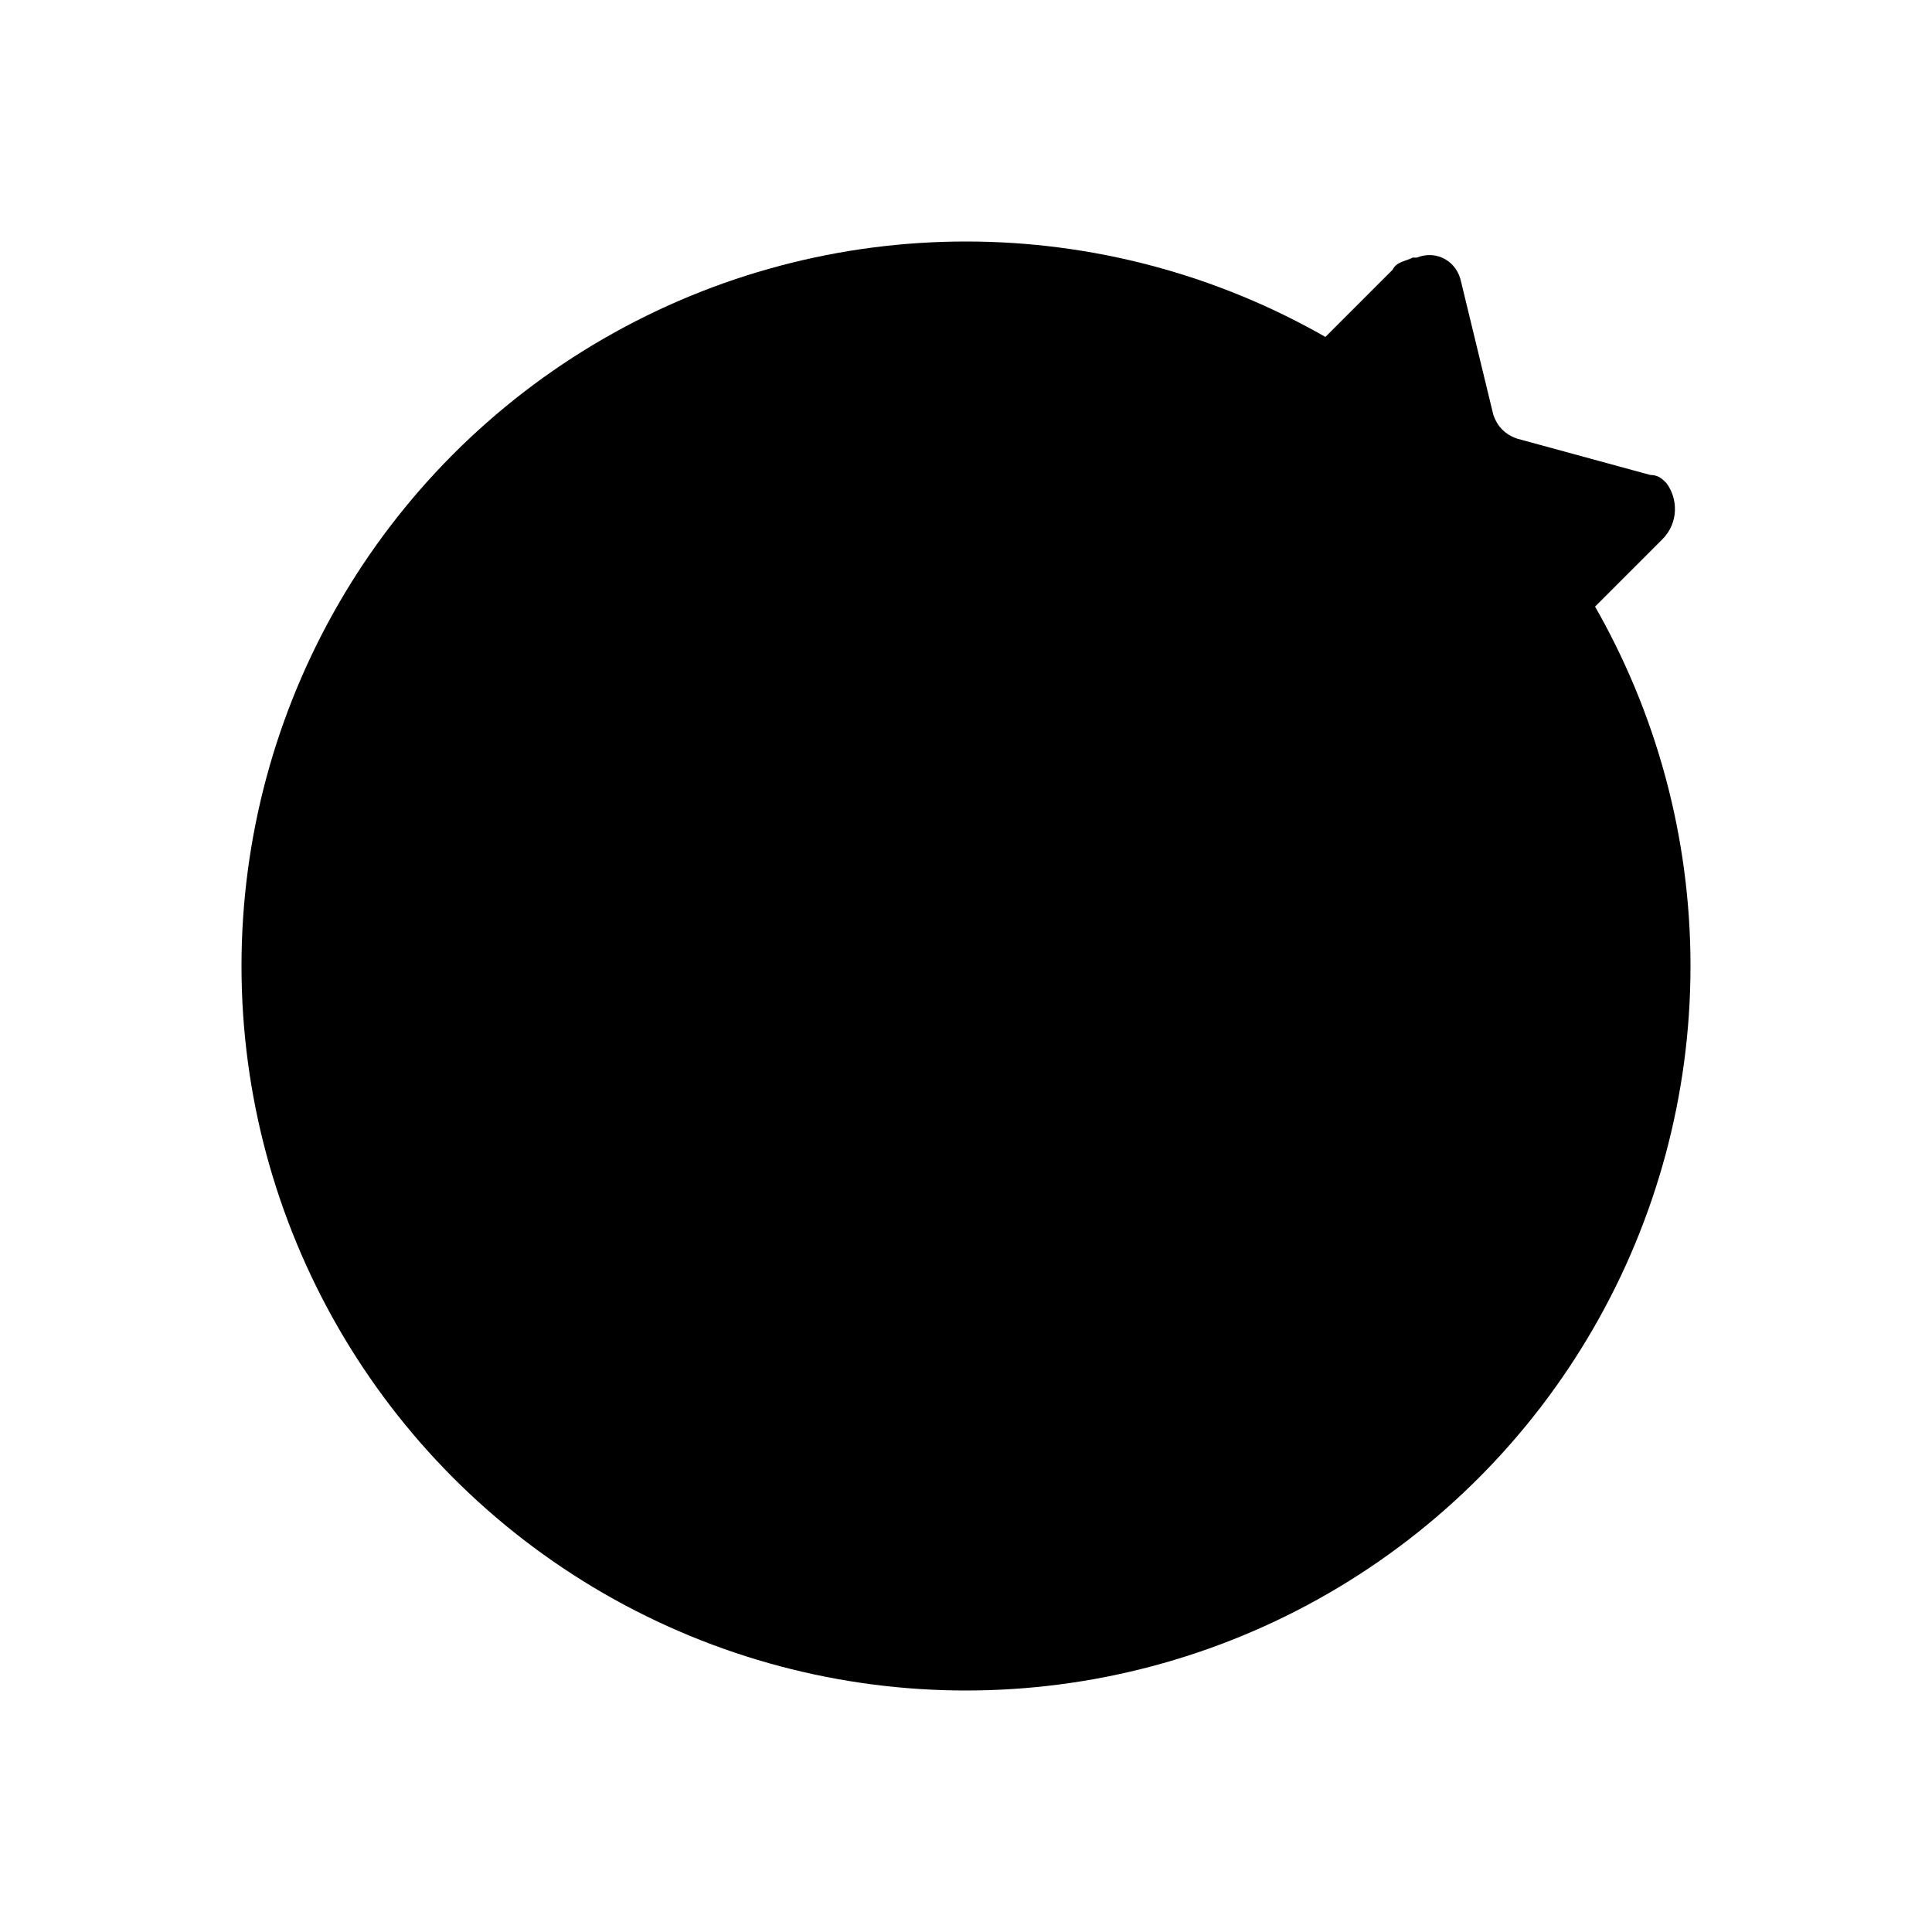 <?xml-stylesheet type="text/css" href="../../css/svg.css"?>
<svg xmlns="http://www.w3.org/2000/svg" xmlns:xlink="http://www.w3.org/1999/xlink" x="0px" y="0px" viewBox="0 0 48 48" style="enable-background:new 0 0 48 48;" xml:space="preserve">
                      <circle class="wm_circle_blue" cx="24" cy="24" r="18"/>
                      <circle class="wm_circle_white" cx="24" cy="24" r="12"/>
                      <circle class="wm_circle_blue" cx="24" cy="24" r="5"/>
                      <g class="weekly_arrow">
                        <path class="arrow_stick" d="M32.5,15.5L24,24"/>
                        <path class="arrow_feather" d="M34.6,6.7l-5.8,5.8c-0.3,0.3-0.4,0.7-0.3,1.1l1.5,3.9c0.1,0.2,0.3,0.4,0.5,0.5l3.9,1.5c0.4,0.1,0.8,0,1.1-0.3 l5.8-5.8c0.4-0.4,0.4-1,0.1-1.4c-0.1-0.1-0.2-0.2-0.4-0.2l-3.3-0.9c-0.3-0.1-0.5-0.3-0.6-0.6L36.3,7c-0.1-0.5-0.6-0.8-1.1-0.6  c0,0-0.1,0-0.1,0C34.9,6.5,34.7,6.5,34.6,6.7z"/>
                      </g>
                    </svg>
